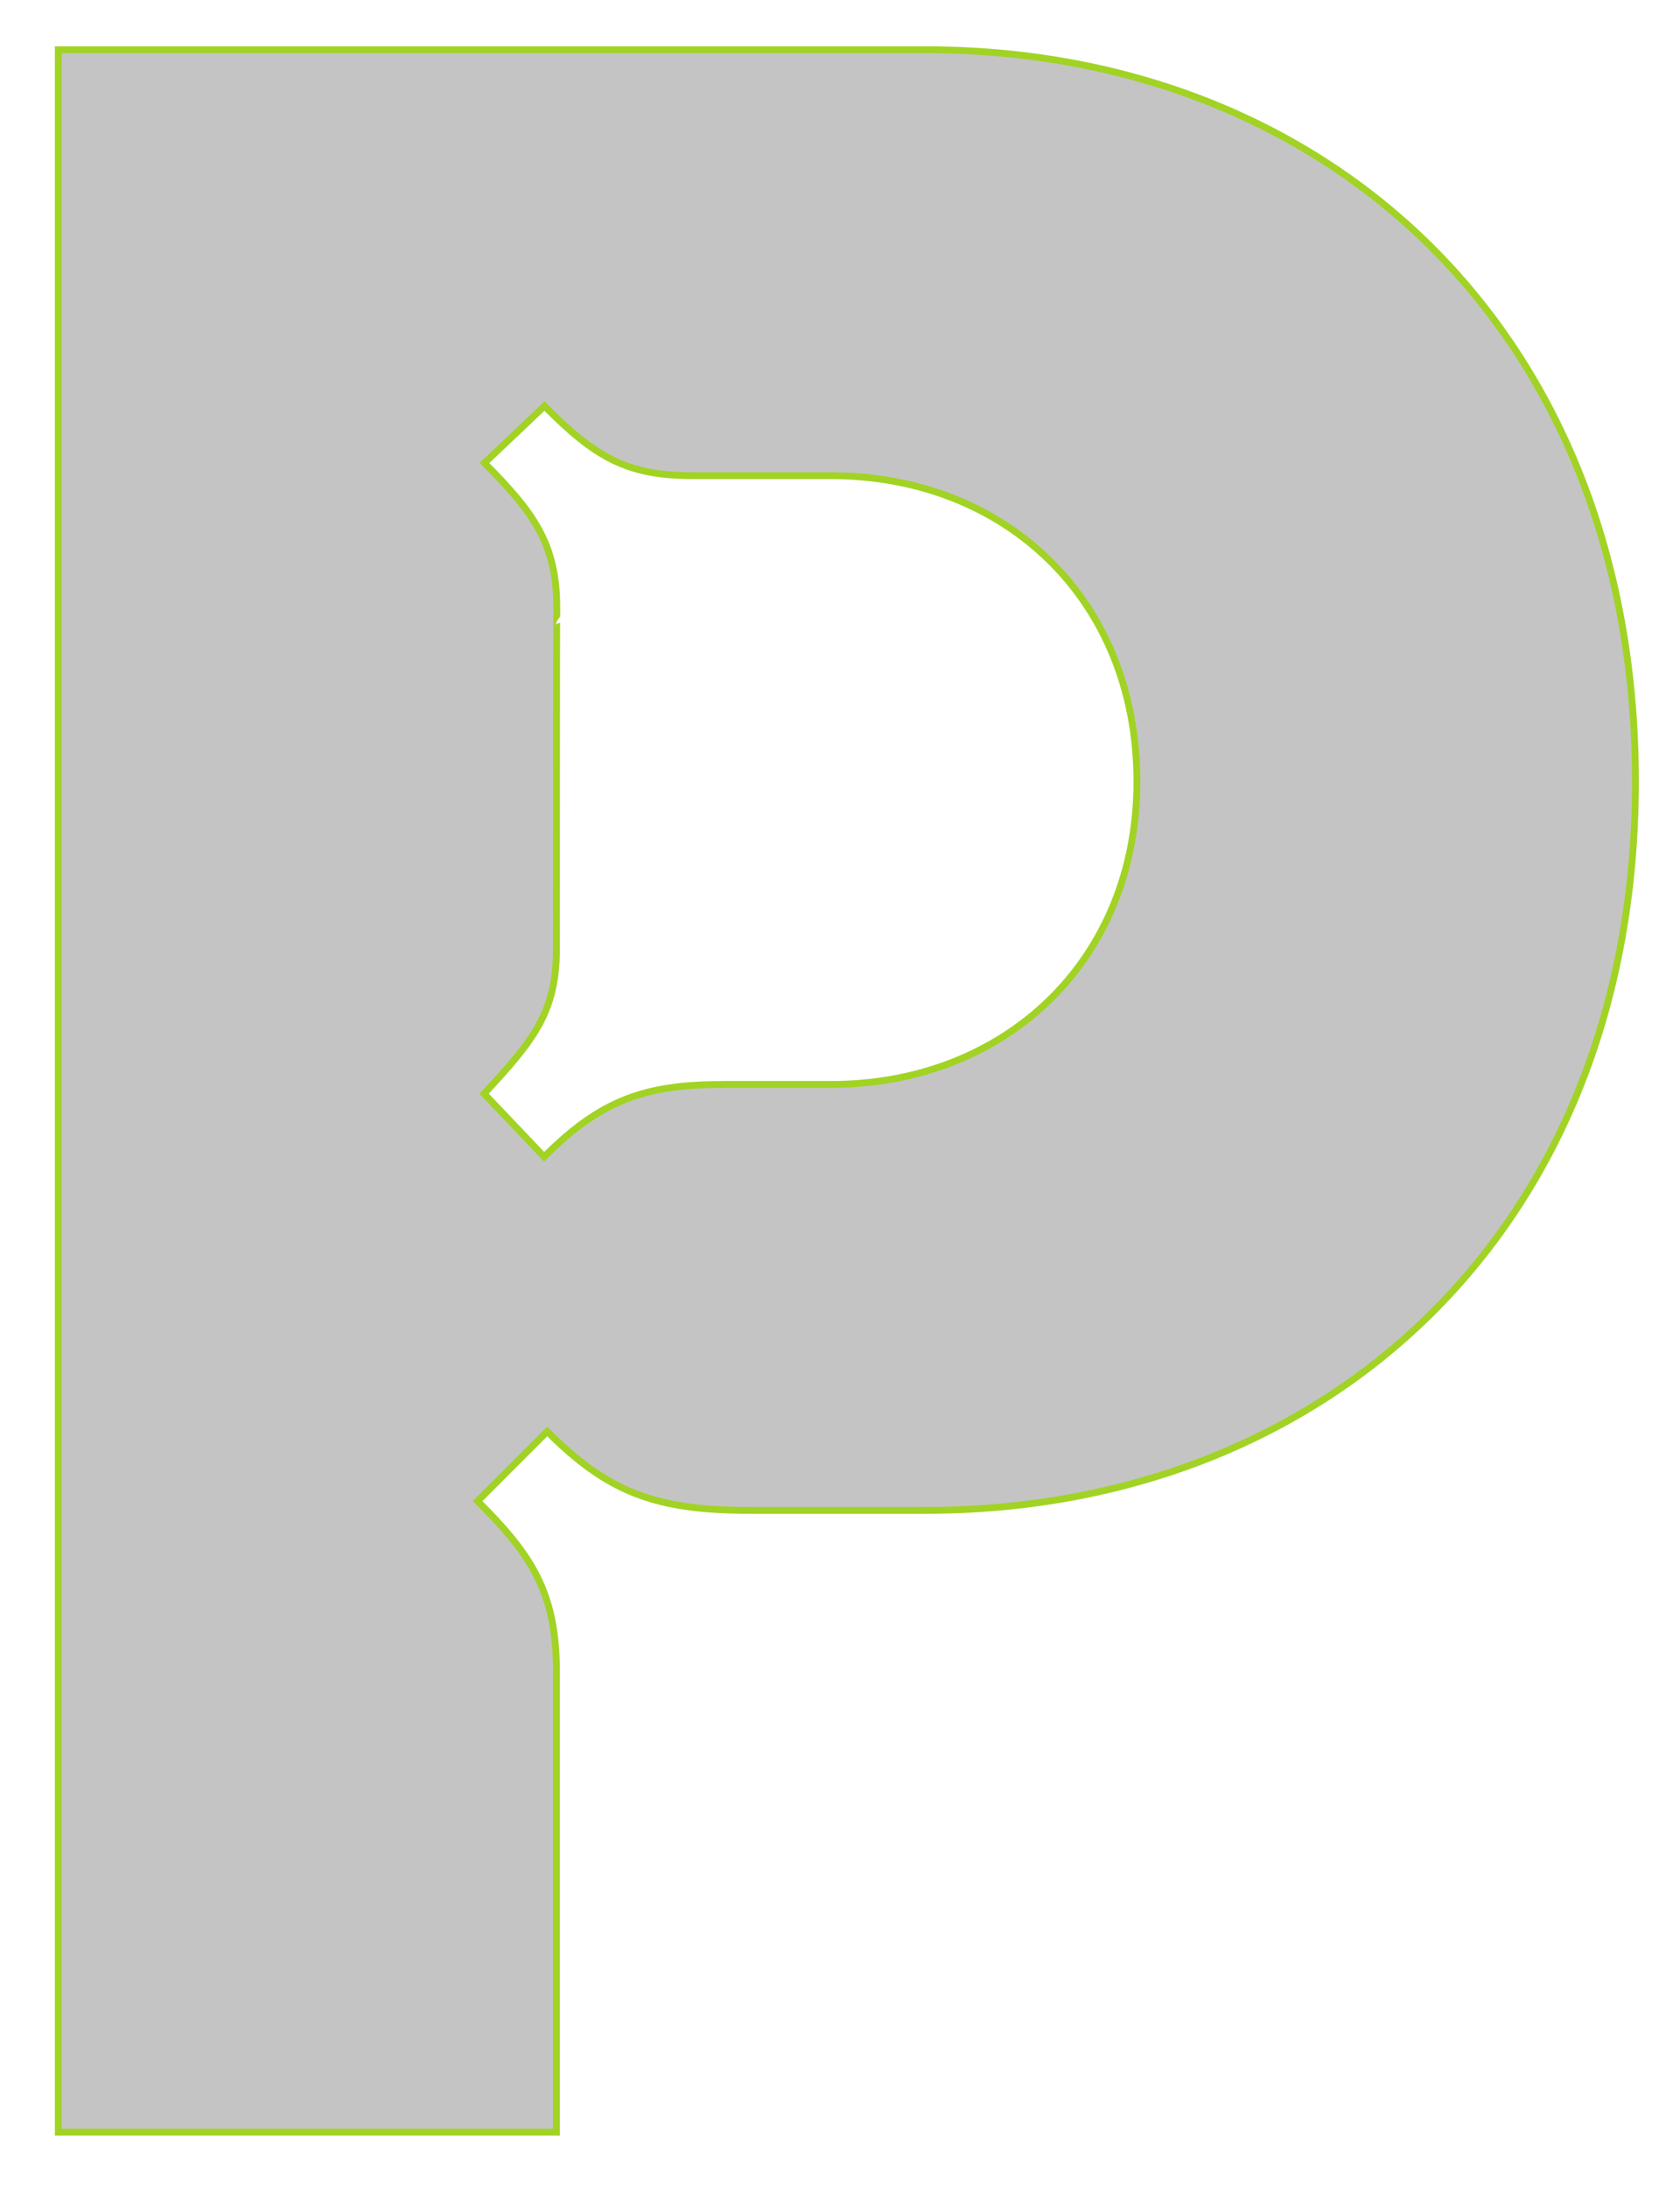 <svg id="Calque_1" data-name="Calque 1" xmlns="http://www.w3.org/2000/svg" viewBox="0 0 490 638"><defs><style>.cls-1{fill:#c4c4c4;stroke:#a1d324;stroke-miterlimit:10;stroke-width:2px;}</style></defs><title>production-type</title><path class="cls-1" d="M17,621.5V14.5H270c115.9,0,207,81,207,213.4,0,131.5-91.1,212.5-207,212.5H218.5c-27.6,0-41.4-5.5-58.9-23l-20.3,20.3c15.7,15.6,23,26.6,23,49.7V621.7H17ZM162.3,276.6c0,18.4-6.5,26.6-21.1,42.3l17.5,18.4c16.6-16.6,29.4-21.1,52.4-21.1h31.3c50.6,0,89.2-35.9,89.2-88.3,0-53.4-38.6-89.2-89.2-89.2H202c-19.3,0-28.5-5.5-43.2-20.3L141.3,135c14.7,14.7,21.1,23.9,21.1,42.3C162.3,177.2,162.3,276.6,162.3,276.6Z"/></svg>